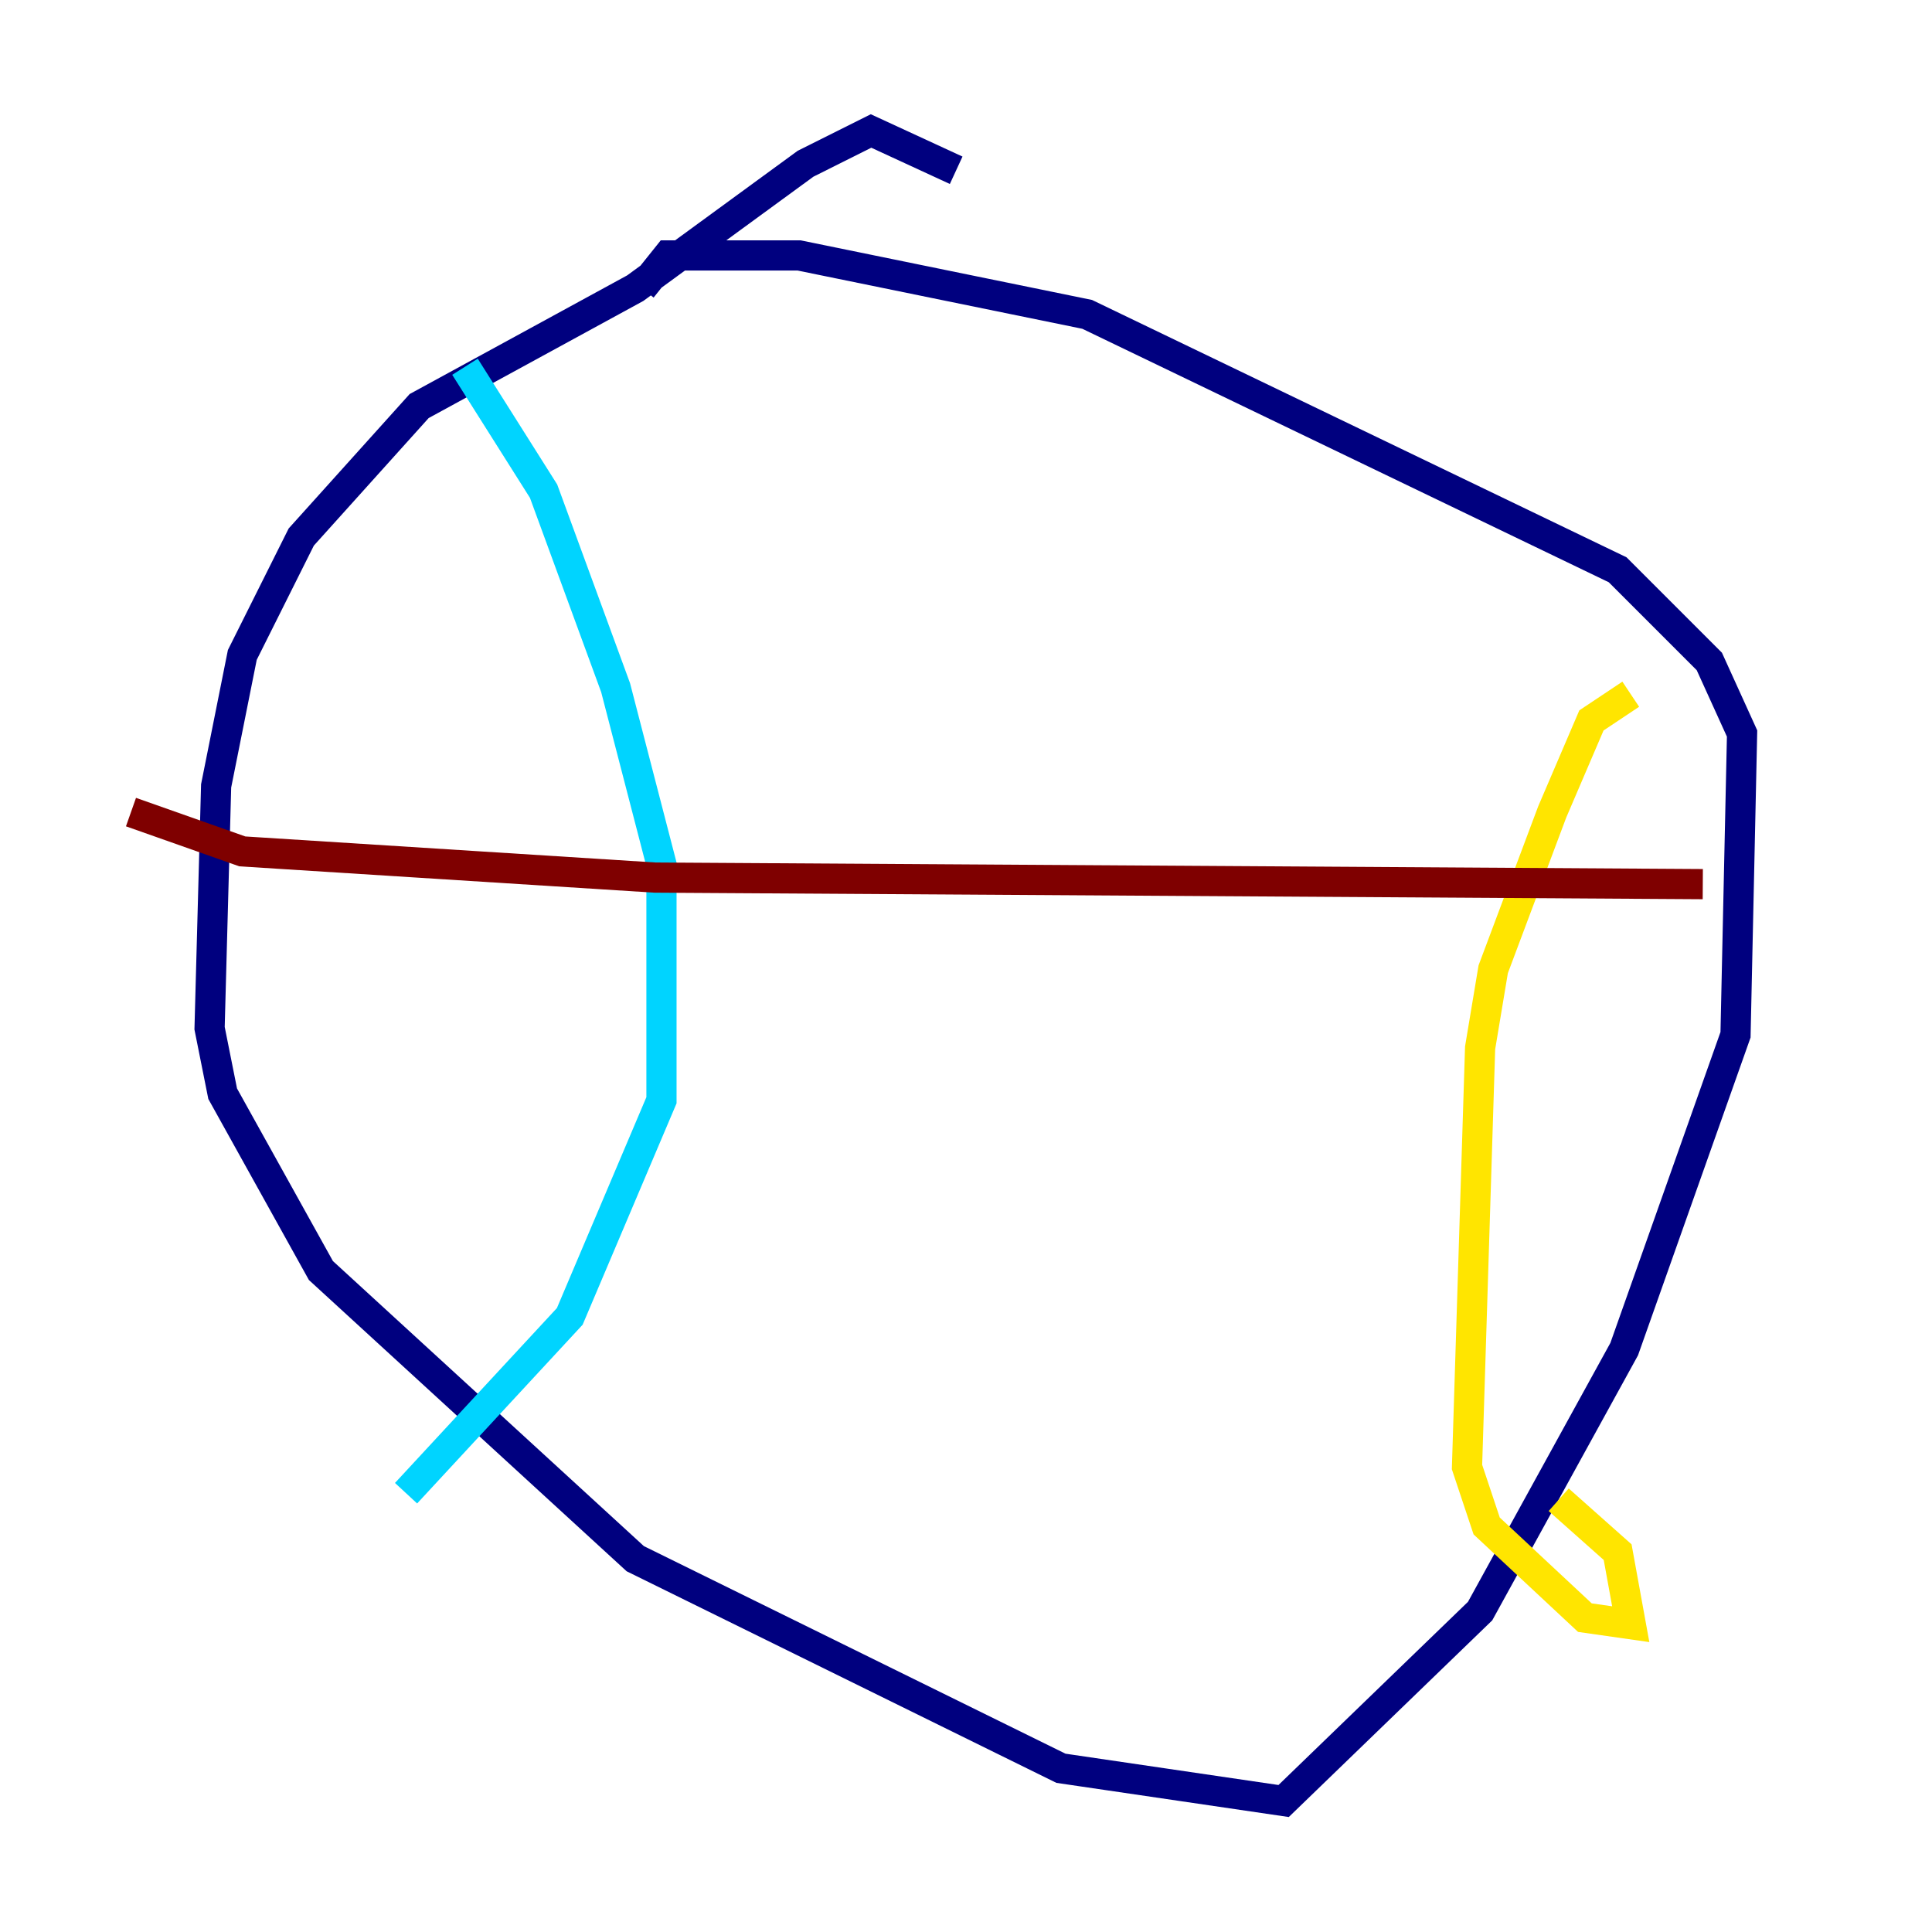 <?xml version="1.0" encoding="utf-8" ?>
<svg baseProfile="tiny" height="128" version="1.2" viewBox="0,0,128,128" width="128" xmlns="http://www.w3.org/2000/svg" xmlns:ev="http://www.w3.org/2001/xml-events" xmlns:xlink="http://www.w3.org/1999/xlink"><defs /><polyline fill="none" points="63.349,11.281 57.709,8.678 53.37,10.848 42.088,19.091 27.77,26.902 19.959,35.58 16.054,43.39 14.319,52.068 13.885,68.122 14.752,72.461 21.261,84.176 42.088,103.268 70.291,117.153 85.044,119.322 98.061,106.739 107.607,89.383 114.983,68.556 115.417,48.597 113.248,43.824 107.173,37.749 72.027,20.827 52.936,16.922 44.258,16.922 42.522,19.091" stroke="#00007f" stroke-width="2" /><polyline fill="none" points="30.807,24.298 36.014,32.542 40.786,45.559 43.824,57.275 43.824,72.895 37.749,87.214 26.902,98.929" stroke="#00d4ff" stroke-width="2" /><polyline fill="none" points="108.041,45.993 105.437,47.729 102.834,53.803 98.929,64.217 98.061,69.424 97.193,97.193 98.495,101.098 105.003,107.173 108.041,107.607 107.173,102.834 103.268,99.363" stroke="#ffe500" stroke-width="2" /><polyline fill="none" points="8.678,53.803 16.054,56.407 43.39,58.142 112.814,58.576" stroke="#7f0000" stroke-width="2" /></svg>